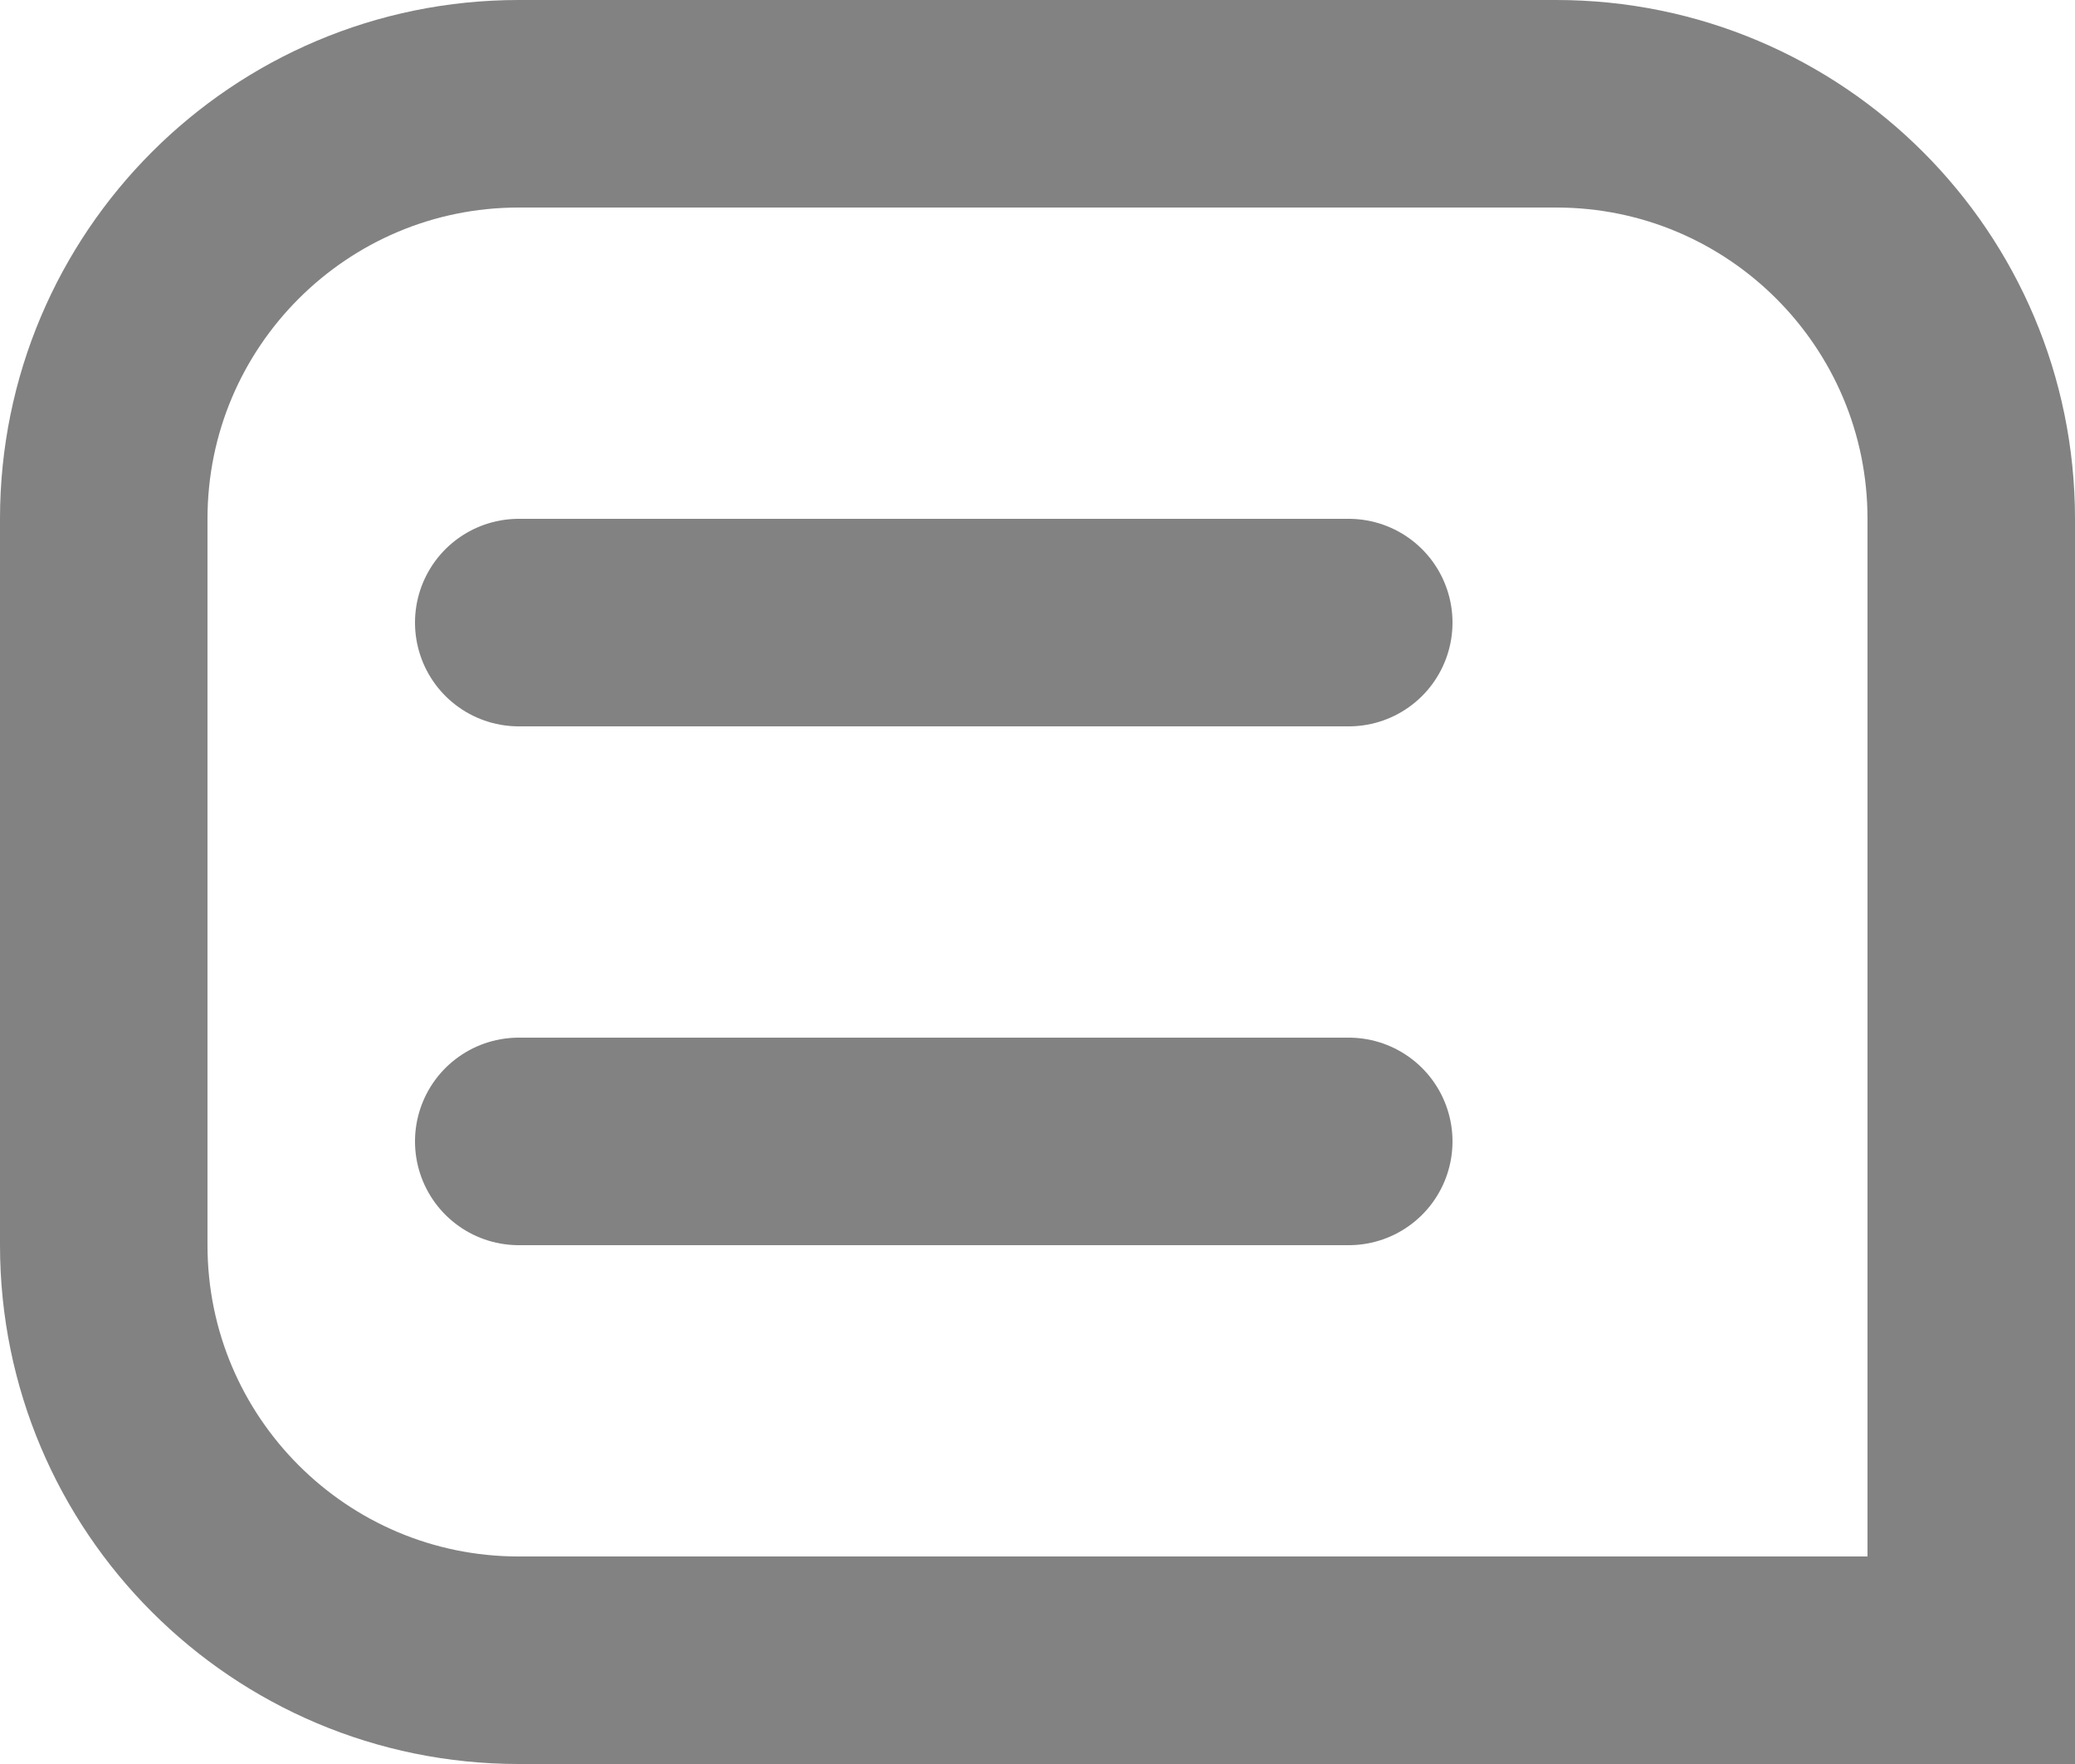 <svg width="20" height="17" viewBox="0 0 20 17" fill="none" xmlns="http://www.w3.org/2000/svg">
<path d="M1 5C1 2.791 2.791 1 5 1H15C17.209 1 19 2.791 19 5V16H5C2.791 16 1 14.209 1 12V5Z" stroke="#828282" stroke-width="2"/>
<path d="M5 6H13" stroke="#828282" stroke-width="2" stroke-linecap="round"/>
<path d="M5 11H13" stroke="#828282" stroke-width="2" stroke-linecap="round"/>
</svg>
